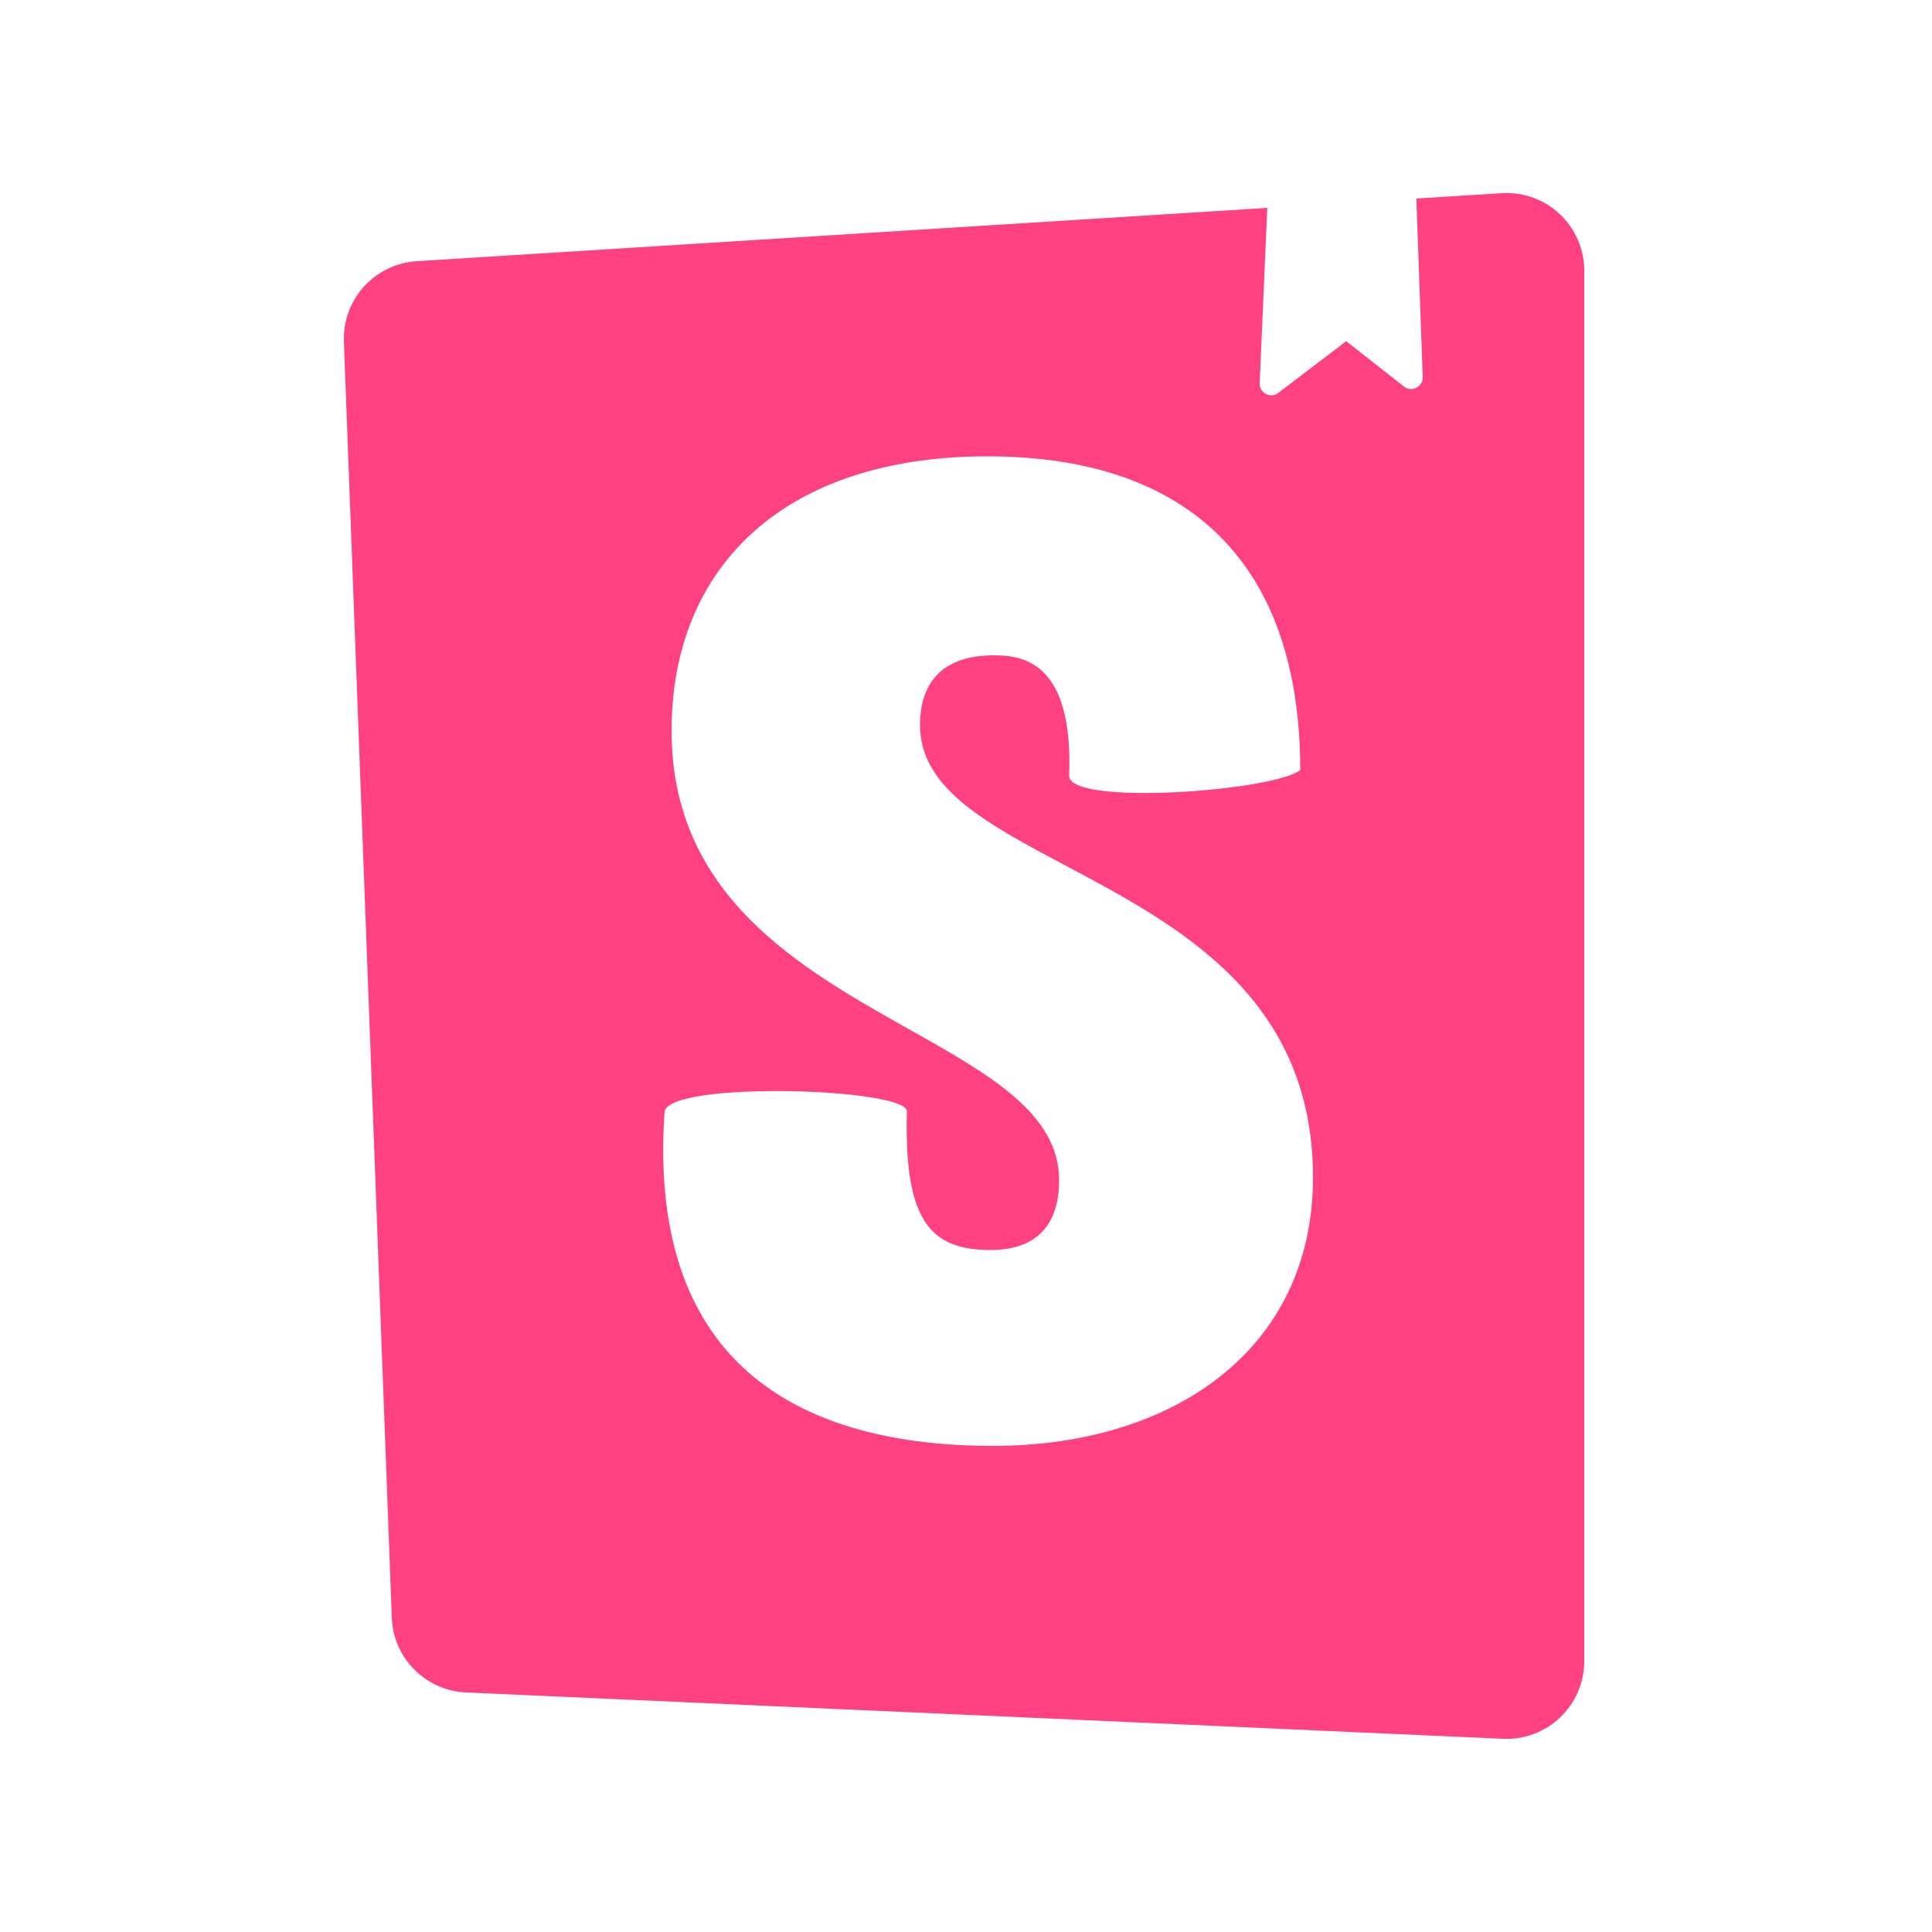 <svg
  width="50"
  height="50"
  viewBox="0 0 50 50"
  fill="none"
  xmlns="http://www.w3.org/2000/svg"
>
  <path
    d="M8.9 8.84L10.14 41.86V41.87C10.159 42.372 10.366 42.849 10.72 43.206C11.073 43.563 11.548 43.775 12.05 43.8L38.9 45C39.171 45.012 39.441 44.969 39.694 44.874C39.948 44.78 40.18 44.634 40.376 44.447C40.572 44.261 40.729 44.036 40.836 43.788C40.943 43.539 40.999 43.271 41 43V7.01C41.001 6.735 40.945 6.462 40.836 6.21C40.727 5.957 40.567 5.729 40.366 5.541C40.166 5.352 39.928 5.207 39.669 5.114C39.41 5.021 39.135 4.982 38.86 5L36.655 5.138L36.82 9.76C36.822 9.817 36.806 9.874 36.777 9.923C36.747 9.972 36.704 10.012 36.652 10.037C36.6 10.063 36.543 10.072 36.486 10.066C36.428 10.059 36.374 10.036 36.33 10L34.84 8.83L33.08 10.17C33.035 10.204 32.981 10.225 32.924 10.229C32.868 10.234 32.811 10.222 32.761 10.196C32.711 10.17 32.669 10.13 32.641 10.081C32.612 10.033 32.598 9.977 32.6 9.92L32.797 5.38L10.78 6.76C10.257 6.794 9.769 7.03 9.417 7.418C9.066 7.807 8.881 8.317 8.9 8.84ZM33.65 19.93C32.94 20.48 27.67 20.86 27.67 20.08C27.78 17.09 26.44 16.96 25.71 16.96C25 16.96 23.81 17.17 23.81 18.77C23.81 20.402 25.547 21.325 27.586 22.406C30.479 23.942 33.98 25.8 33.98 30.47C33.98 34.94 30.34 37.42 25.7 37.42C20.91 37.42 16.73 35.48 17.2 28.76C17.38 27.97 23.47 28.16 23.47 28.76C23.4 31.53 24.03 32.35 25.63 32.35C26.85 32.35 27.41 31.68 27.41 30.54C27.41 28.82 25.601 27.803 23.519 26.634C20.699 25.049 17.38 23.184 17.38 18.91C17.38 14.65 20.32 11.81 25.55 11.81C30.79 11.81 33.65 14.61 33.65 19.93Z"
    fill="#FF4081"
  />
</svg>
